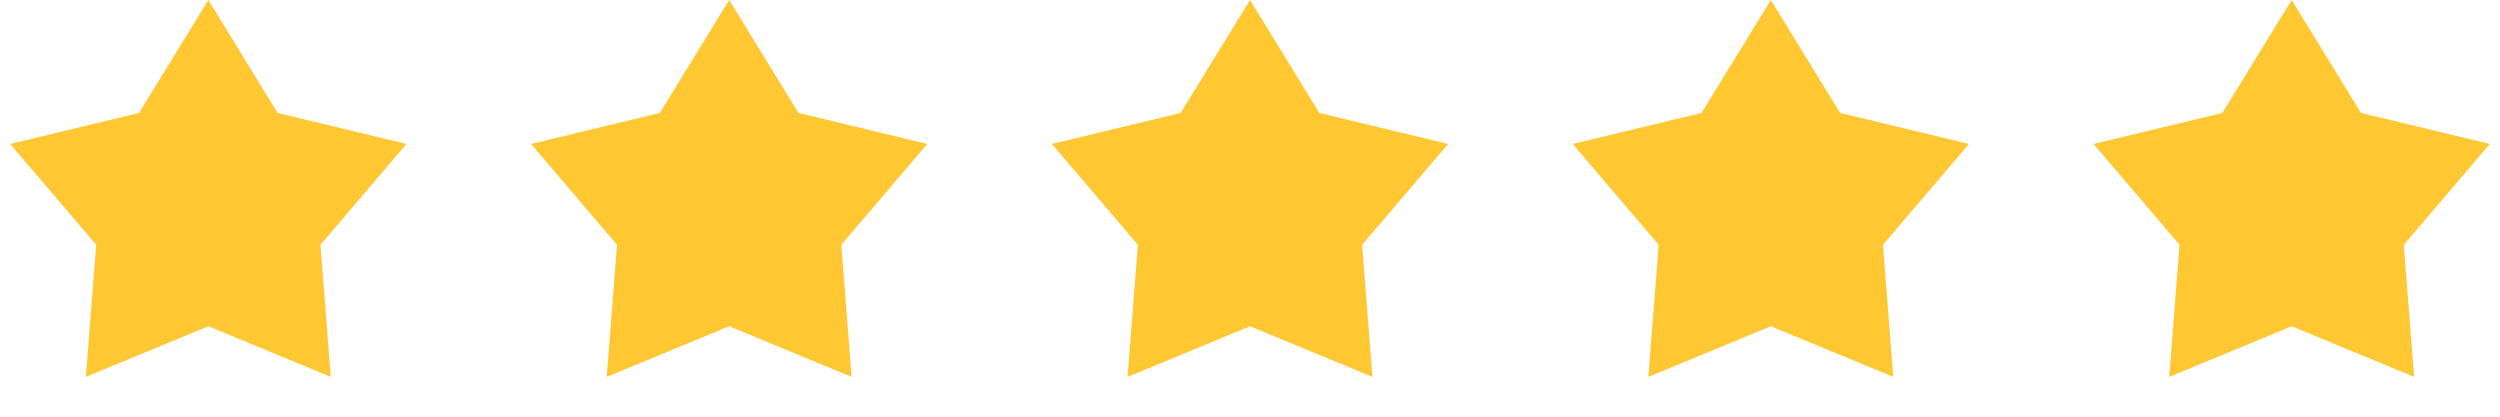 <svg width="108" height="18" viewBox="0 0 108 18" fill="none" xmlns="http://www.w3.org/2000/svg">
<path d="M9 0L11.994 4.879L17.559 6.219L13.844 10.574L14.29 16.281L9 14.094L3.71 16.281L4.156 10.574L0.44 6.219L6.006 4.879L9 0Z" fill="#FFC833"/>
<path d="M31.5 0L34.494 4.879L40.059 6.219L36.344 10.574L36.79 16.281L31.5 14.094L26.21 16.281L26.656 10.574L22.941 6.219L28.506 4.879L31.5 0Z" fill="#FFC833"/>
<path d="M54 0L56.994 4.879L62.559 6.219L58.844 10.574L59.29 16.281L54 14.094L48.71 16.281L49.156 10.574L45.441 6.219L51.006 4.879L54 0Z" fill="#FFC833"/>
<path d="M76.5 0L79.494 4.879L85.059 6.219L81.344 10.574L81.79 16.281L76.5 14.094L71.21 16.281L71.656 10.574L67.941 6.219L73.506 4.879L76.5 0Z" fill="#FFC833"/>
<path d="M99 0L101.994 4.879L107.56 6.219L103.844 10.574L104.29 16.281L99 14.094L93.71 16.281L94.156 10.574L90.441 6.219L96.006 4.879L99 0Z" fill="#FFC833"/>
</svg>

